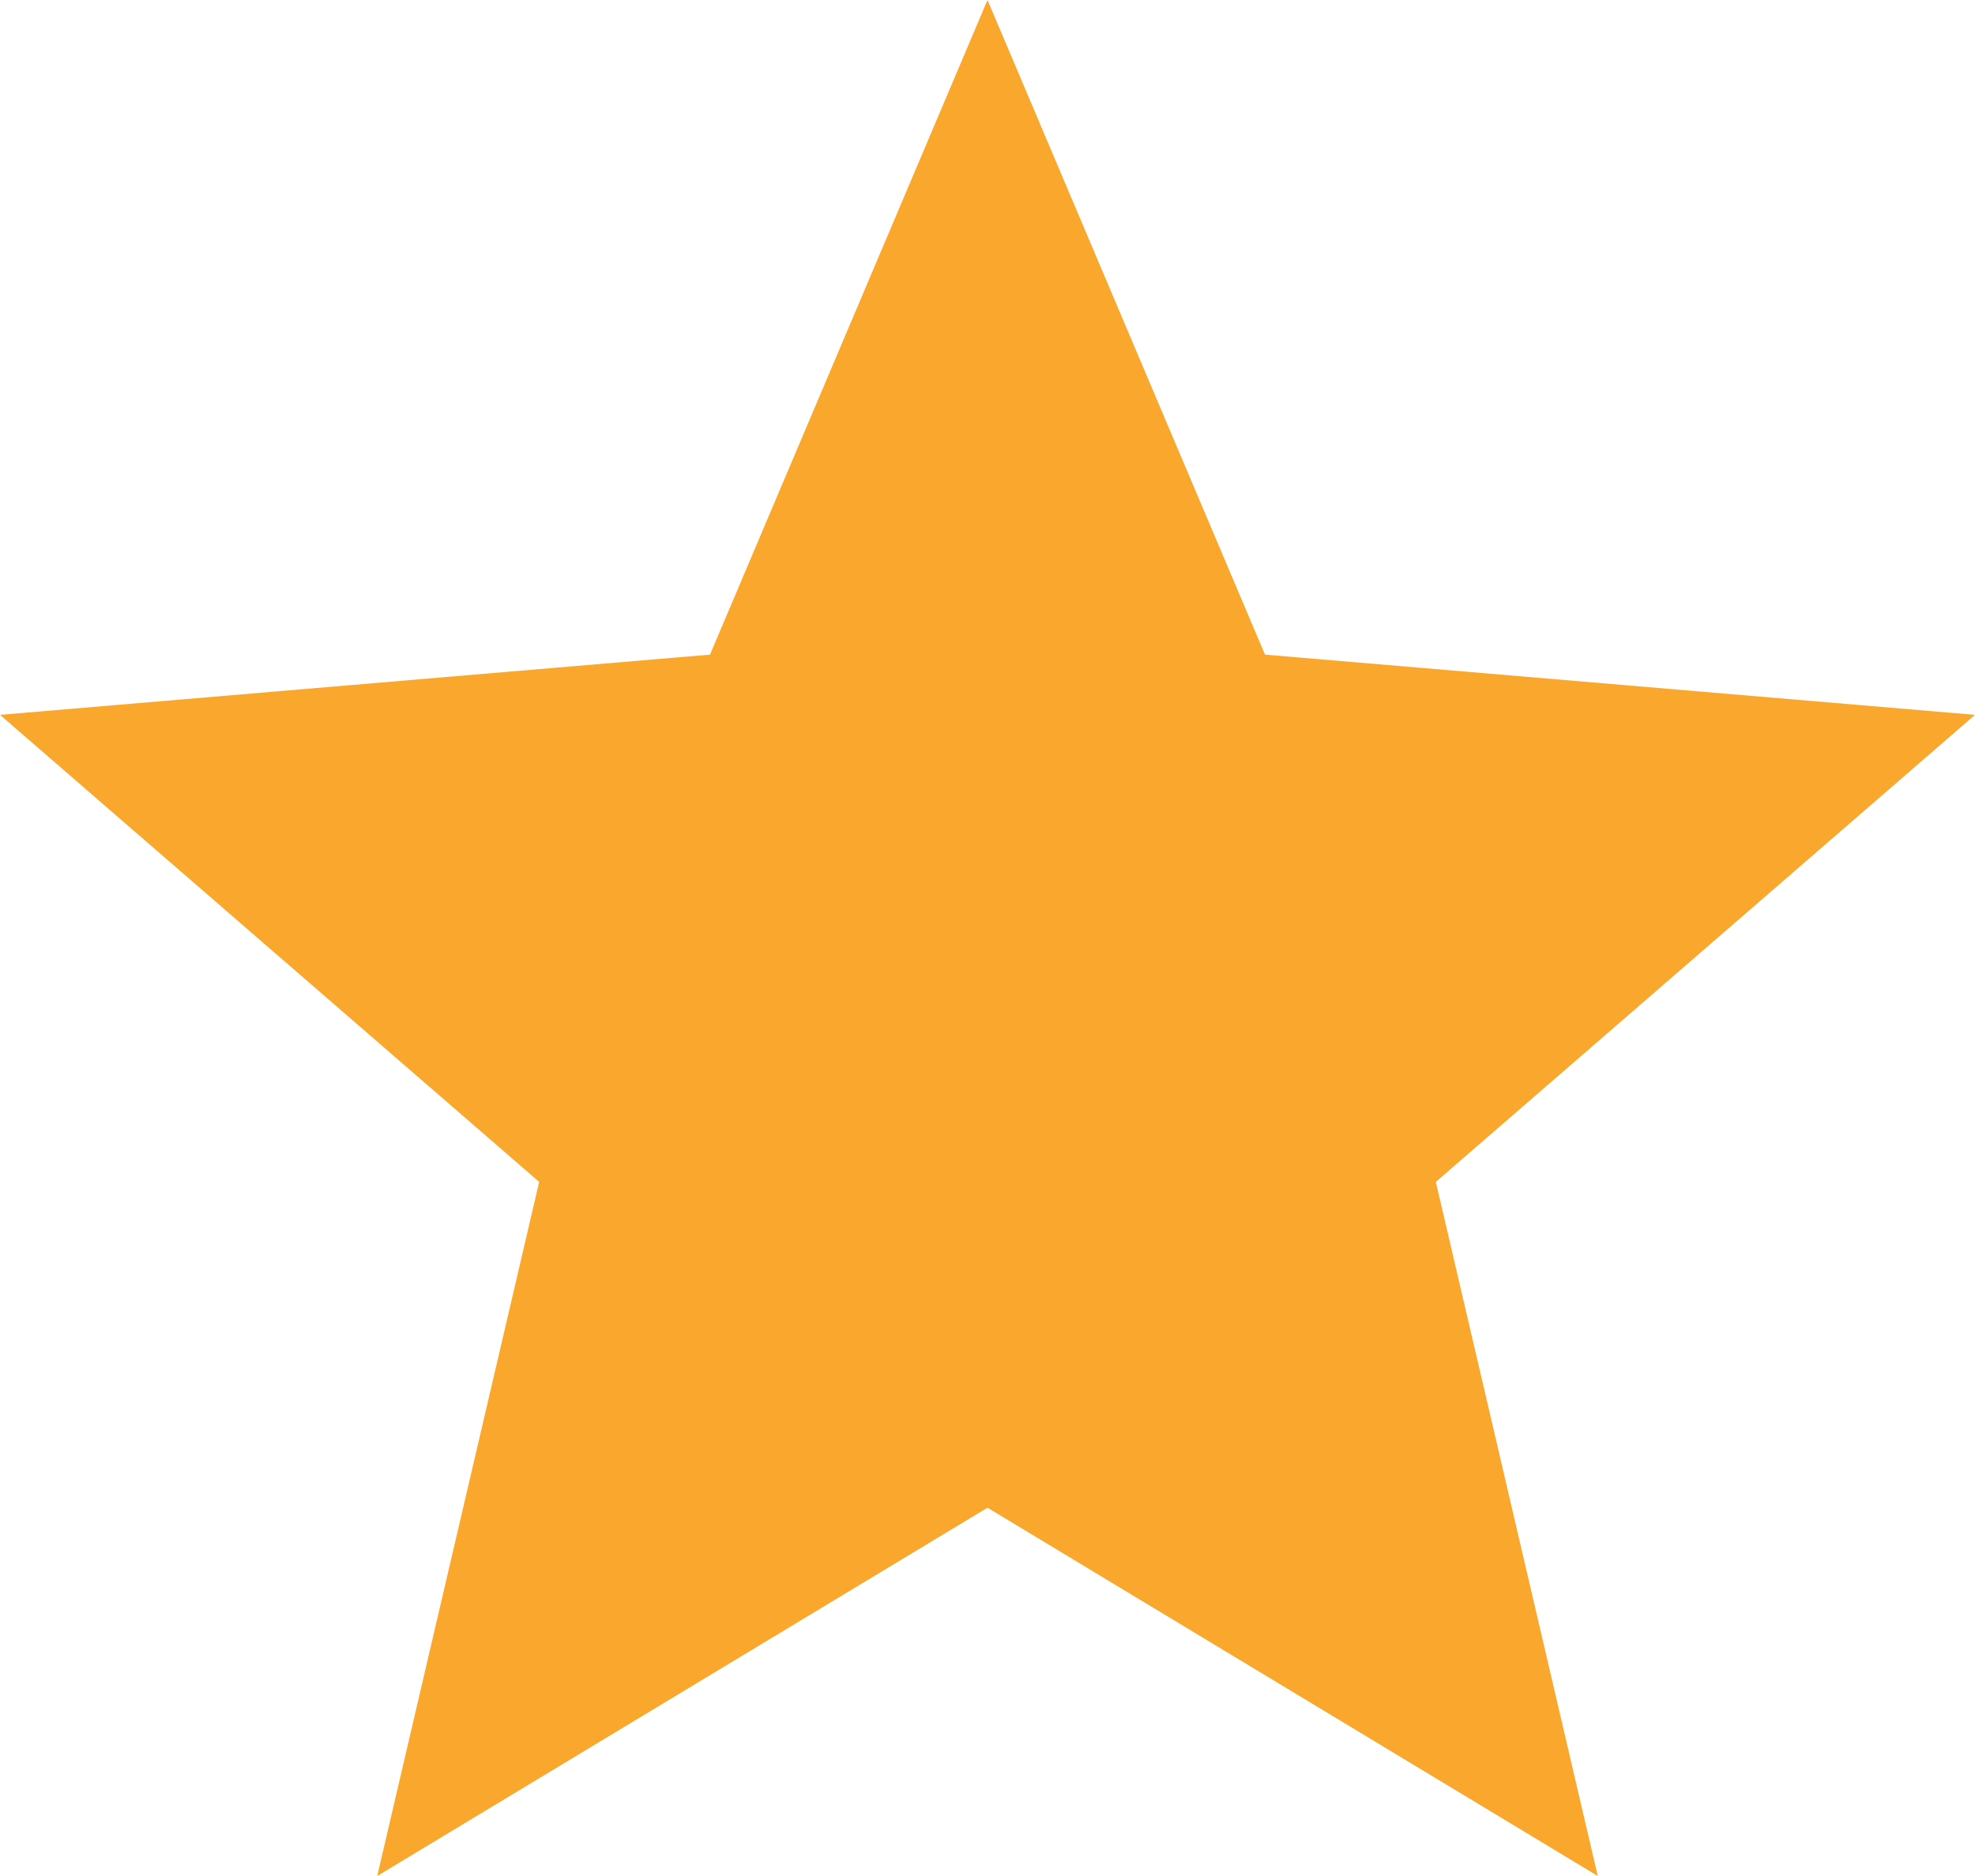 <svg xmlns="http://www.w3.org/2000/svg" width="20" height="19" viewBox="0 0 20 19">
  <defs>
    <style>
      .cls-1 {
        fill: #f9a72d;
        fill-rule: evenodd;
      }
    </style>
  </defs>
  <path id="star_icon" data-name="star icon" class="cls-1" d="M1252,3054.27l6.18,3.73-1.64-7.03,5.46-4.73-7.19-.61L1252,3039l-2.81,6.63-7.19.61,5.46,4.73-1.64,7.03,6.18-3.73h0Z" transform="translate(-1242 -3039)"/>
</svg>
